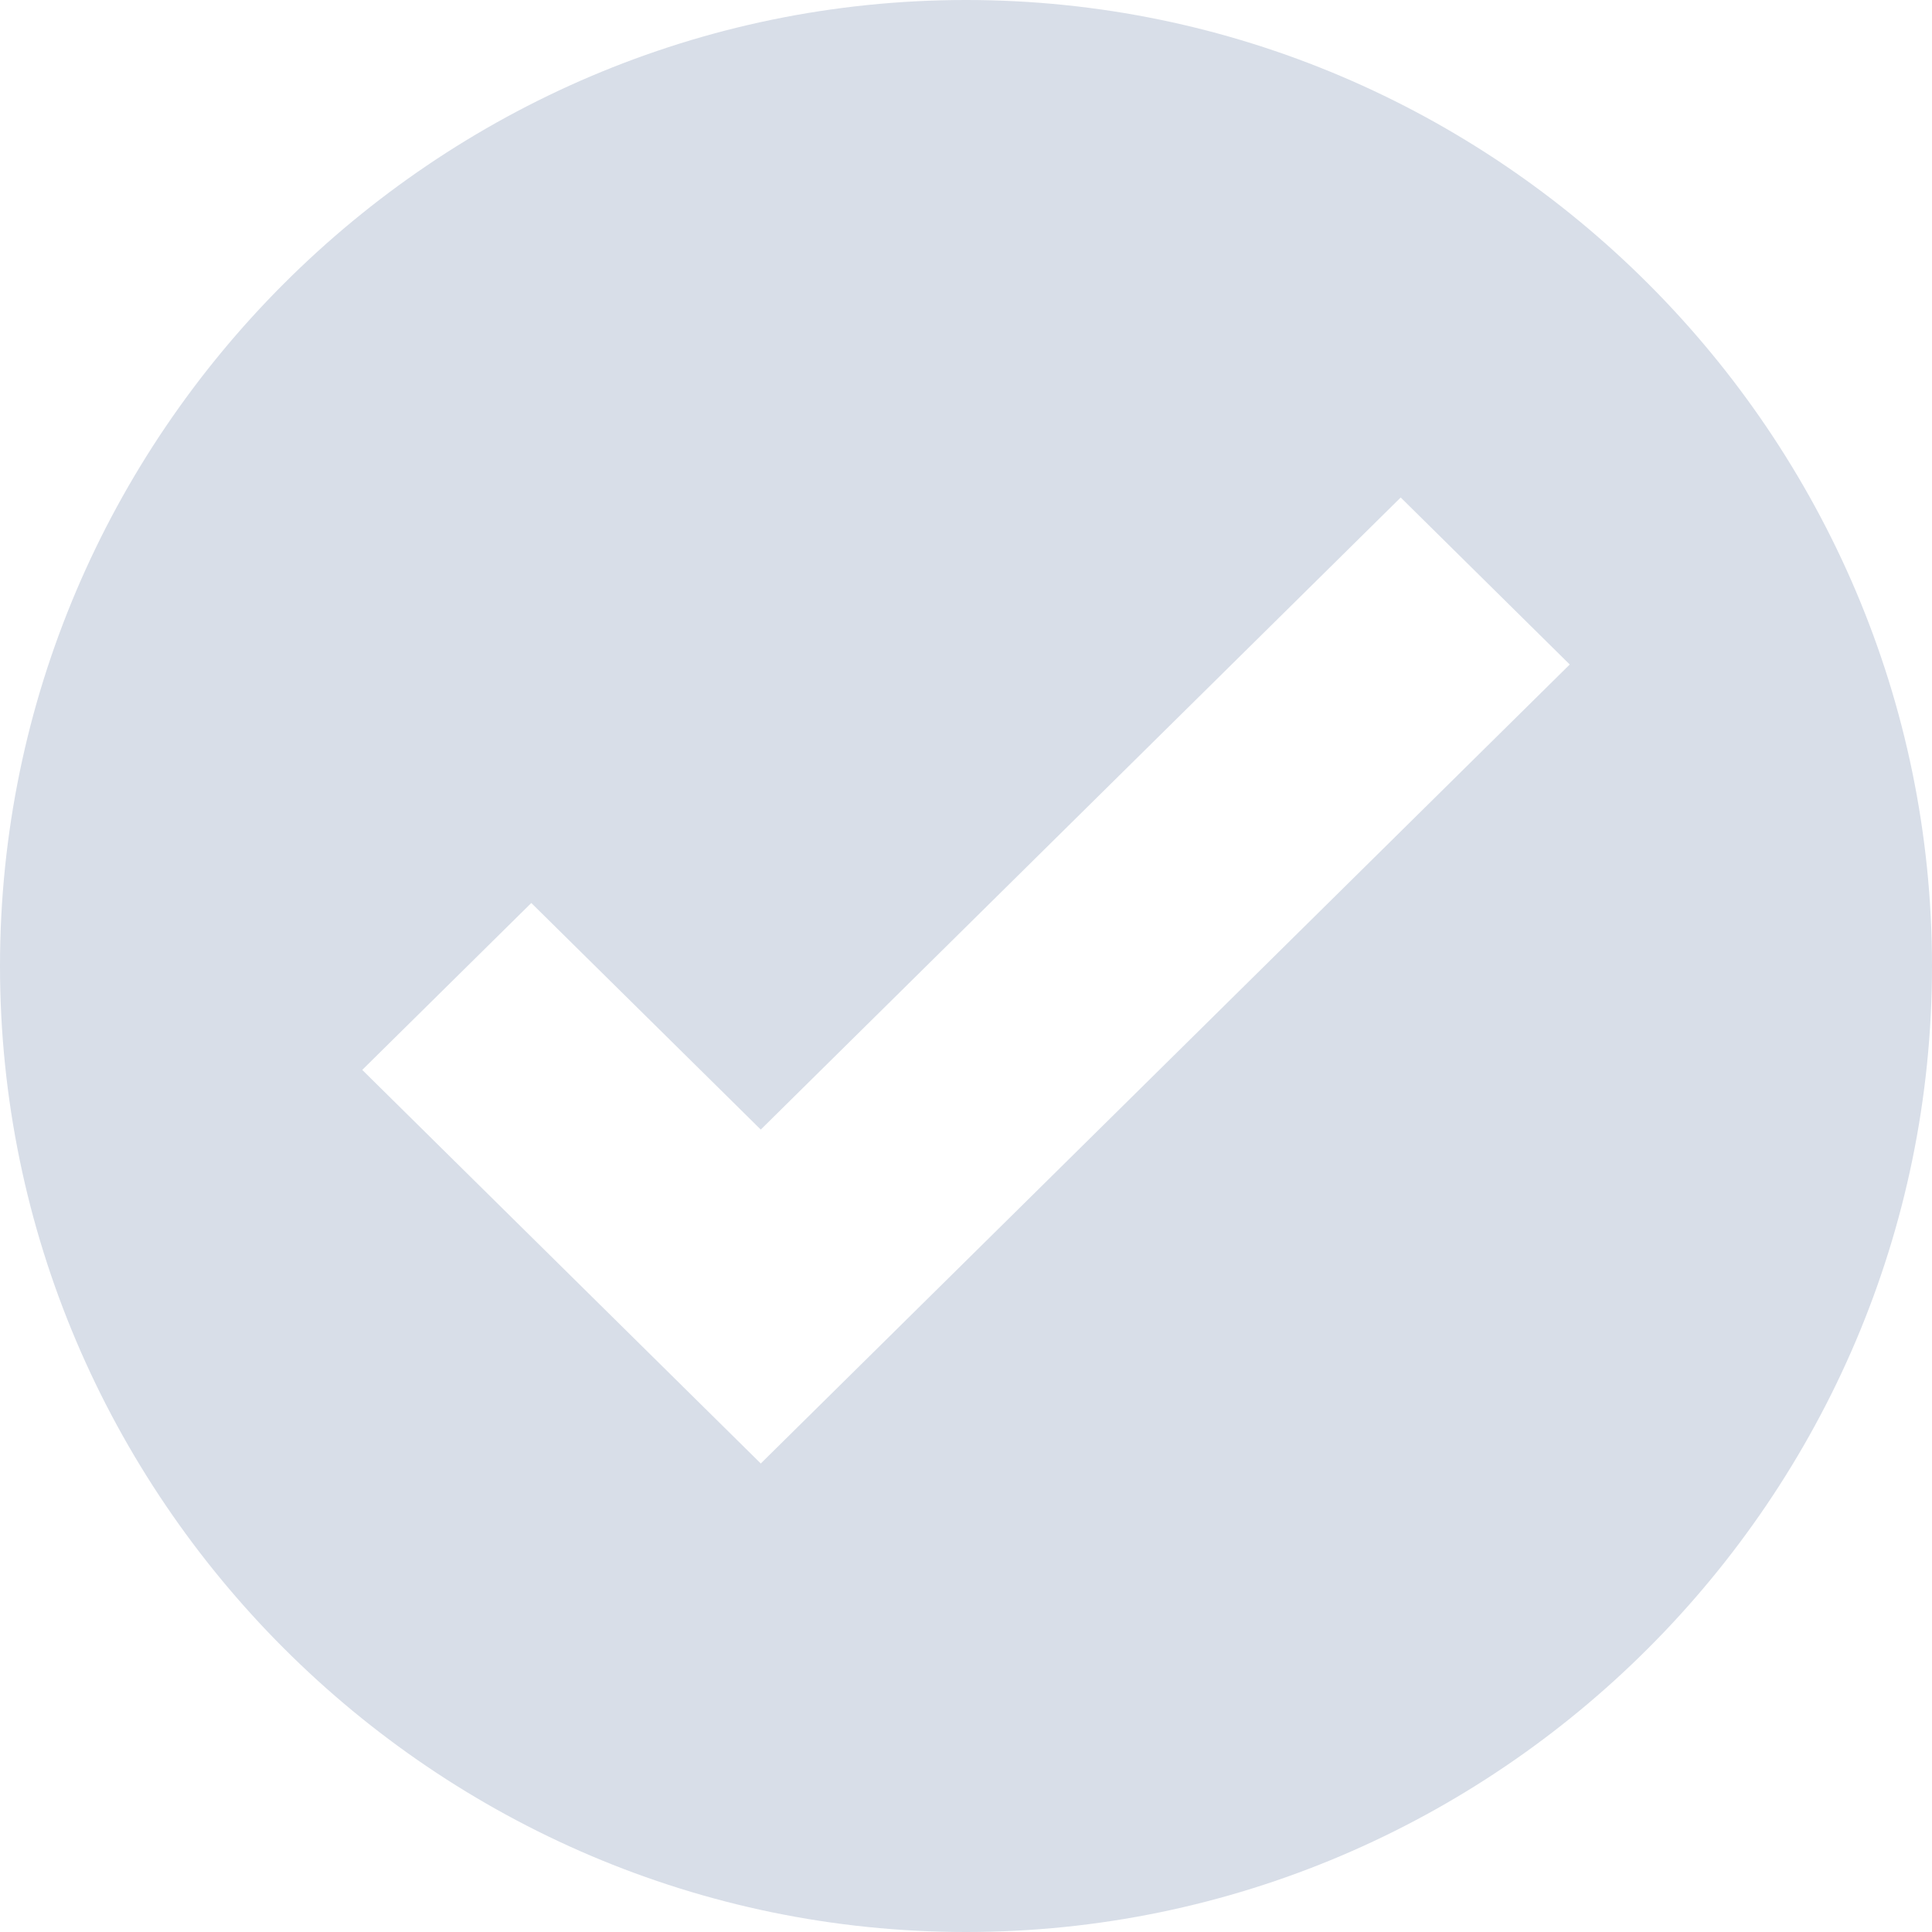 <?xml version="1.0" encoding="UTF-8"?>
<svg width="18px" height="18px" viewBox="0 0 18 18" version="1.1" xmlns="http://www.w3.org/2000/svg" xmlns:xlink="http://www.w3.org/1999/xlink">
    <!-- Generator: Sketch 47.1 (45422) - http://www.bohemiancoding.com/sketch -->
    <title>confirmed status</title>
    <desc>Created with Sketch.</desc>
    <defs></defs>
    <g id="Page-1" stroke="none" stroke-width="1" fill="none" fill-rule="evenodd">
        <g id="Booking-Status" transform="translate(-126, -302)" fill="#D8DEE8">
            <g id="Left-Panel" transform="translate(74, 74)">
                <g id="2" transform="translate(30, 209)">
                    <g id="confirmed-status" transform="translate(22, 19)">
                        <g id="Icon">
                            <path d="M9,0 C4.05,0 0,4.05 0,9 C0,13.95 4.05,18 9,18 C13.95,18 18,13.95 18,9 C18,4.05 13.95,0 9,0 L9,0 Z M7.088,13.635 L3.375,9.968 L4.95,8.413 L7.088,10.524 L13.05,4.635 L14.625,6.191 L7.088,13.635 L7.088,13.635 Z"></path>
                        </g>
                    </g>
                </g>
            </g>
        </g>
    </g>
</svg>